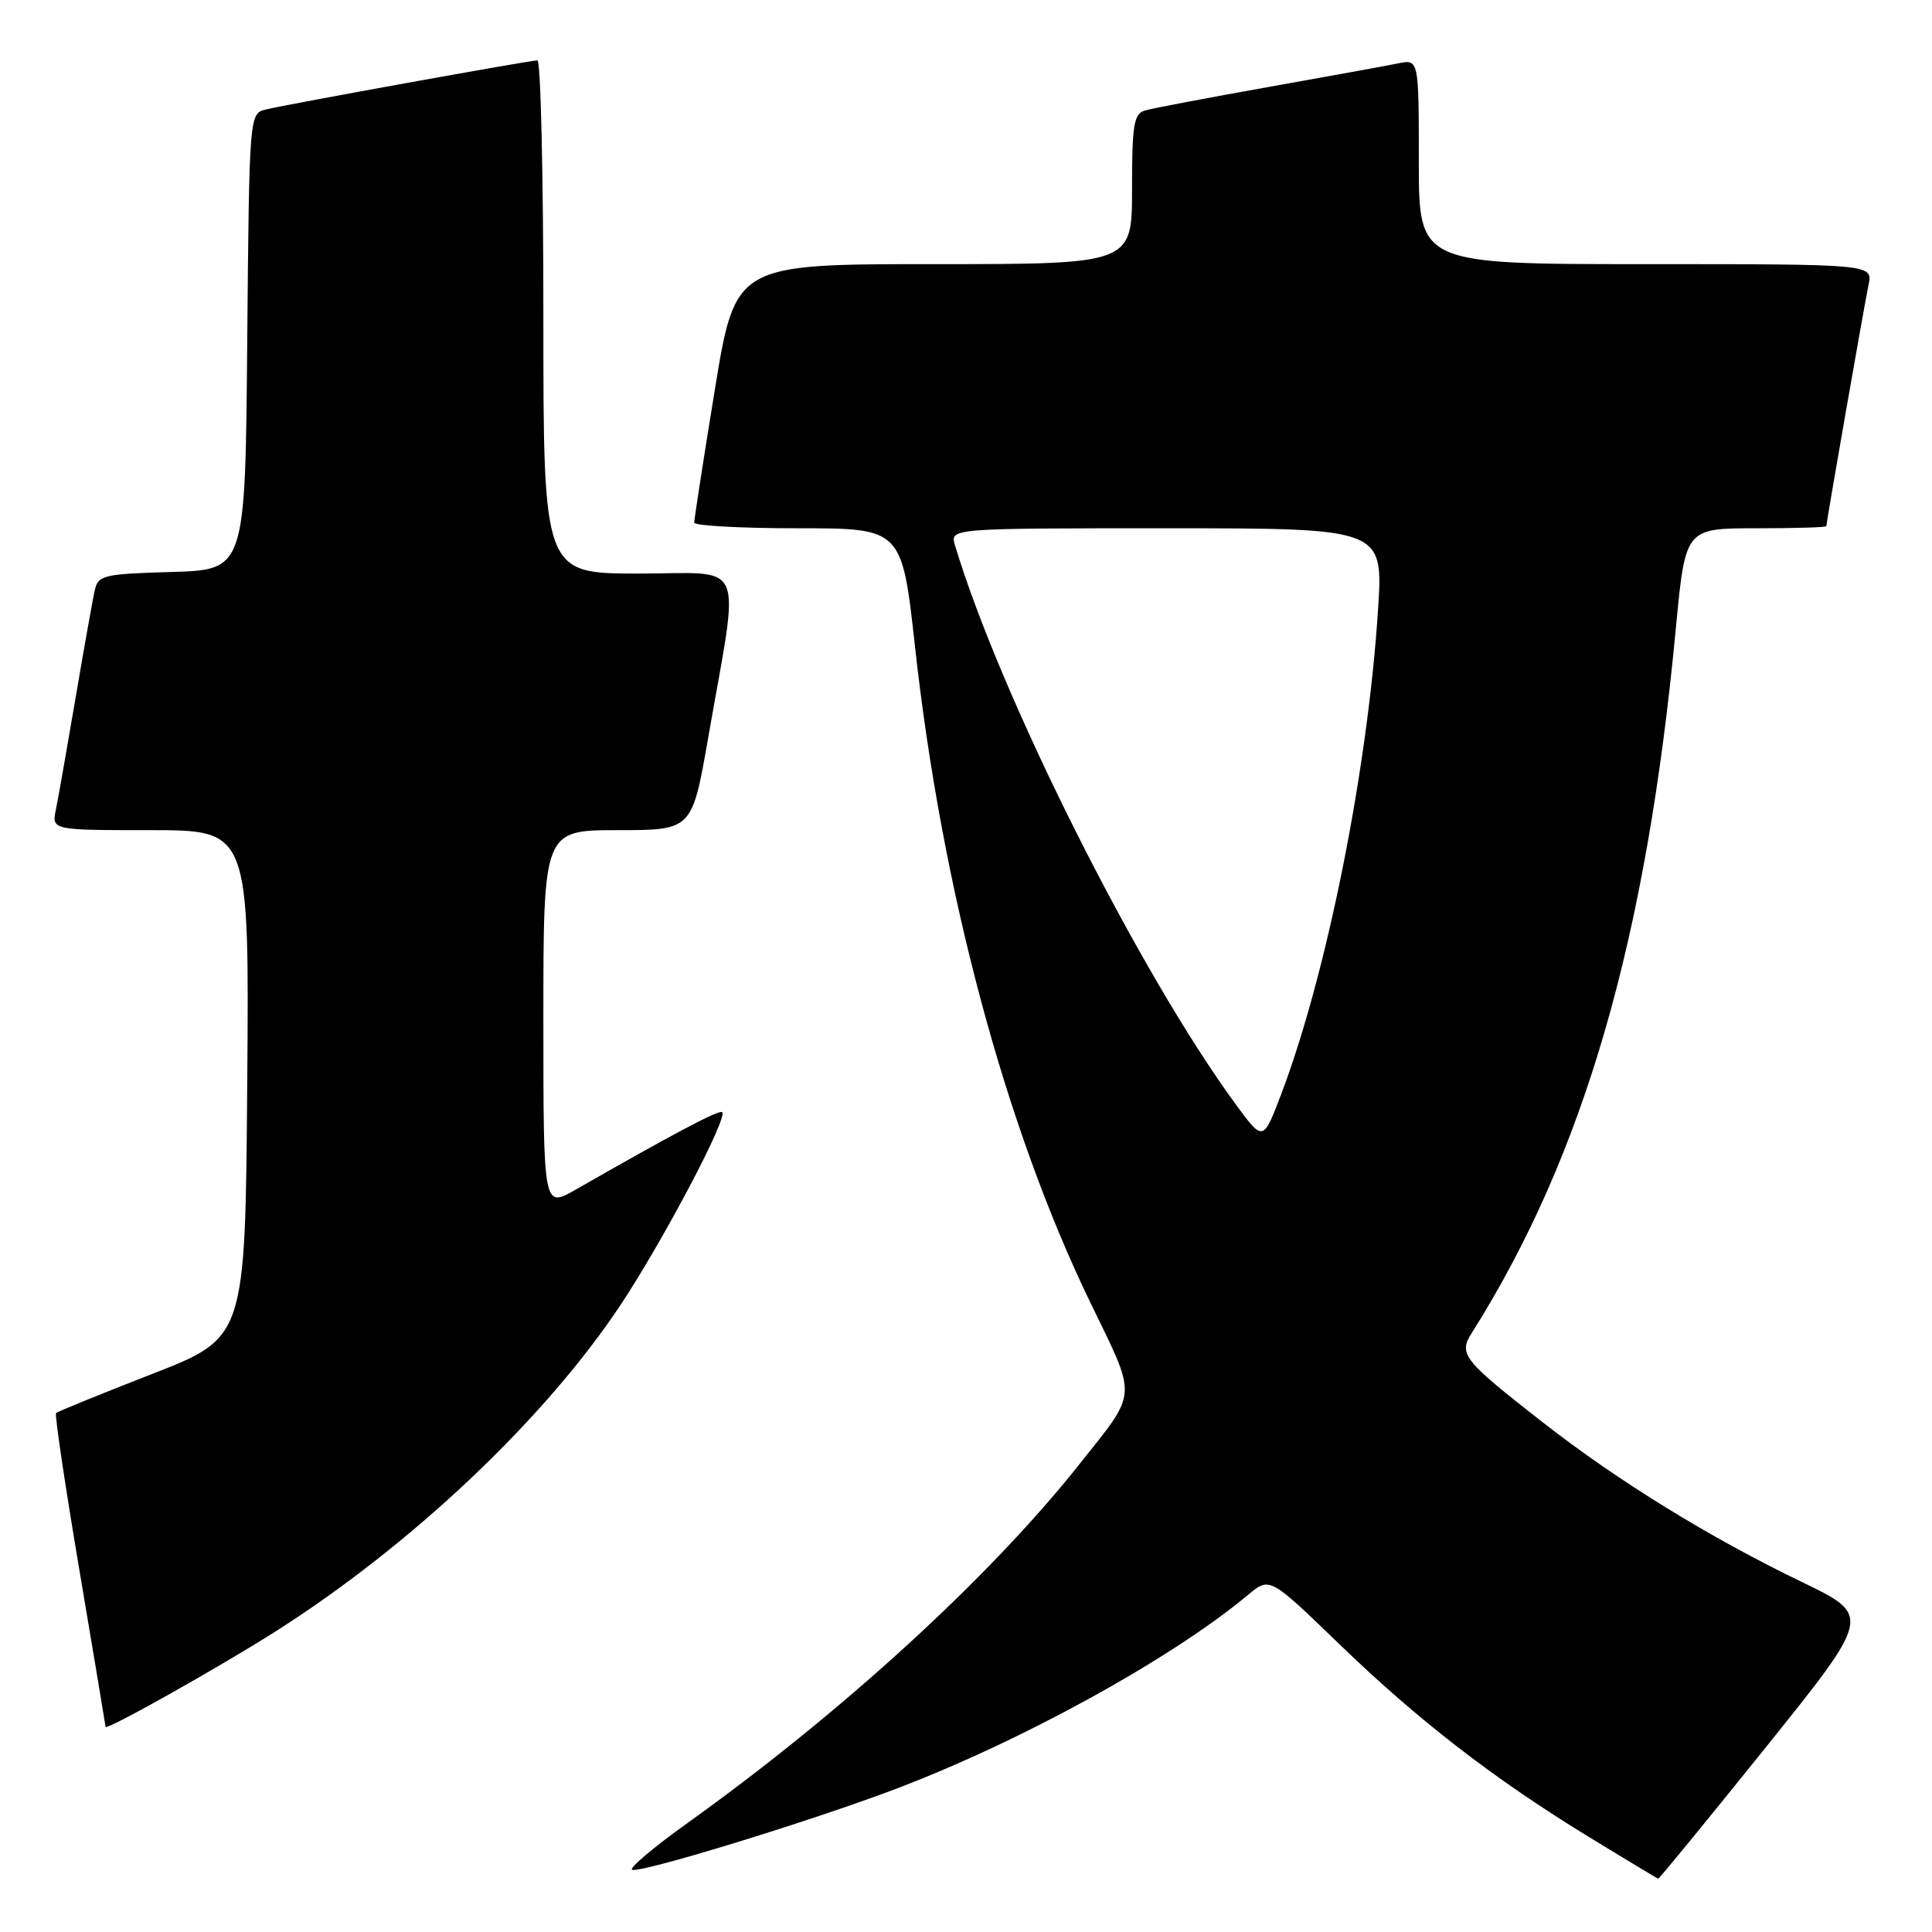<?xml version="1.0" encoding="UTF-8" standalone="no"?>
<!DOCTYPE svg PUBLIC "-//W3C//DTD SVG 1.1//EN" "http://www.w3.org/Graphics/SVG/1.1/DTD/svg11.dtd" >
<svg xmlns="http://www.w3.org/2000/svg" xmlns:xlink="http://www.w3.org/1999/xlink" version="1.1" viewBox="0 0 256 256">
 <g >
 <path fill="currentColor"
d=" M 233.97 231.54 C 247.99 214.08 247.99 214.08 238.75 209.62 C 226.54 203.73 214.35 196.22 204.48 188.51 C 193.87 180.23 193.24 179.44 194.99 176.67 C 209.90 153.05 218.16 124.53 222.06 83.25 C 223.32 70.00 223.32 70.00 232.66 70.00 C 237.80 70.00 242.00 69.88 242.00 69.72 C 242.00 69.20 247.02 40.49 247.59 37.75 C 248.16 35.00 248.16 35.00 218.08 35.00 C 188.00 35.00 188.00 35.00 188.00 21.42 C 188.00 7.84 188.00 7.84 185.25 8.40 C 183.74 8.71 175.97 10.12 168.00 11.54 C 160.03 12.96 152.71 14.35 151.75 14.63 C 150.23 15.07 150.00 16.47 150.00 25.07 C 150.00 35.00 150.00 35.00 123.71 35.00 C 97.43 35.00 97.43 35.00 94.70 51.75 C 93.20 60.96 91.98 68.84 91.99 69.25 C 91.99 69.66 98.19 70.00 105.75 70.00 C 119.51 70.00 119.51 70.00 121.25 85.75 C 124.80 117.93 133.19 149.29 144.47 172.58 C 150.74 185.51 150.83 184.18 143.04 194.00 C 131.20 208.94 111.65 226.84 91.18 241.50 C 86.60 244.77 83.27 247.59 83.77 247.76 C 85.01 248.17 106.32 241.66 118.00 237.30 C 134.85 231.00 155.10 219.90 165.37 211.33 C 168.23 208.93 168.23 208.93 177.37 217.76 C 187.93 227.97 197.88 235.66 210.54 243.41 C 215.47 246.42 219.60 248.91 219.72 248.94 C 219.84 248.97 226.25 241.14 233.97 231.54 Z  M 36.50 216.18 C 54.61 204.68 72.29 187.92 82.30 172.80 C 87.95 164.25 96.45 148.12 95.70 147.37 C 95.32 146.99 89.15 150.26 76.25 157.65 C 72.00 160.08 72.00 160.08 72.00 135.04 C 72.00 110.00 72.00 110.00 81.85 110.00 C 91.70 110.00 91.70 110.00 93.84 97.75 C 98.06 73.57 99.08 76.00 84.64 76.00 C 72.00 76.00 72.00 76.00 72.00 42.00 C 72.00 23.30 71.65 8.00 71.21 8.00 C 70.23 8.00 38.31 13.77 35.26 14.50 C 33.03 15.03 33.03 15.03 32.76 45.27 C 32.50 75.50 32.50 75.50 22.76 75.79 C 13.63 76.05 12.99 76.21 12.54 78.29 C 12.27 79.50 11.13 85.90 10.01 92.50 C 8.89 99.10 7.72 105.74 7.41 107.25 C 6.84 110.00 6.84 110.00 19.93 110.00 C 33.03 110.00 33.03 110.00 32.76 143.63 C 32.50 177.25 32.50 177.25 20.15 182.06 C 13.35 184.71 7.63 187.04 7.43 187.24 C 7.23 187.44 8.62 196.80 10.52 208.05 C 12.42 219.30 13.98 228.64 13.99 228.82 C 14.01 229.36 29.06 220.91 36.50 216.18 Z  M 163.78 146.38 C 150.94 128.89 132.56 92.31 126.54 72.25 C 125.87 70.00 125.87 70.00 154.58 70.00 C 183.29 70.00 183.29 70.00 182.60 80.75 C 181.24 101.89 175.84 128.94 169.80 144.89 C 167.38 151.28 167.38 151.28 163.78 146.38 Z "/>
</g>
</svg>